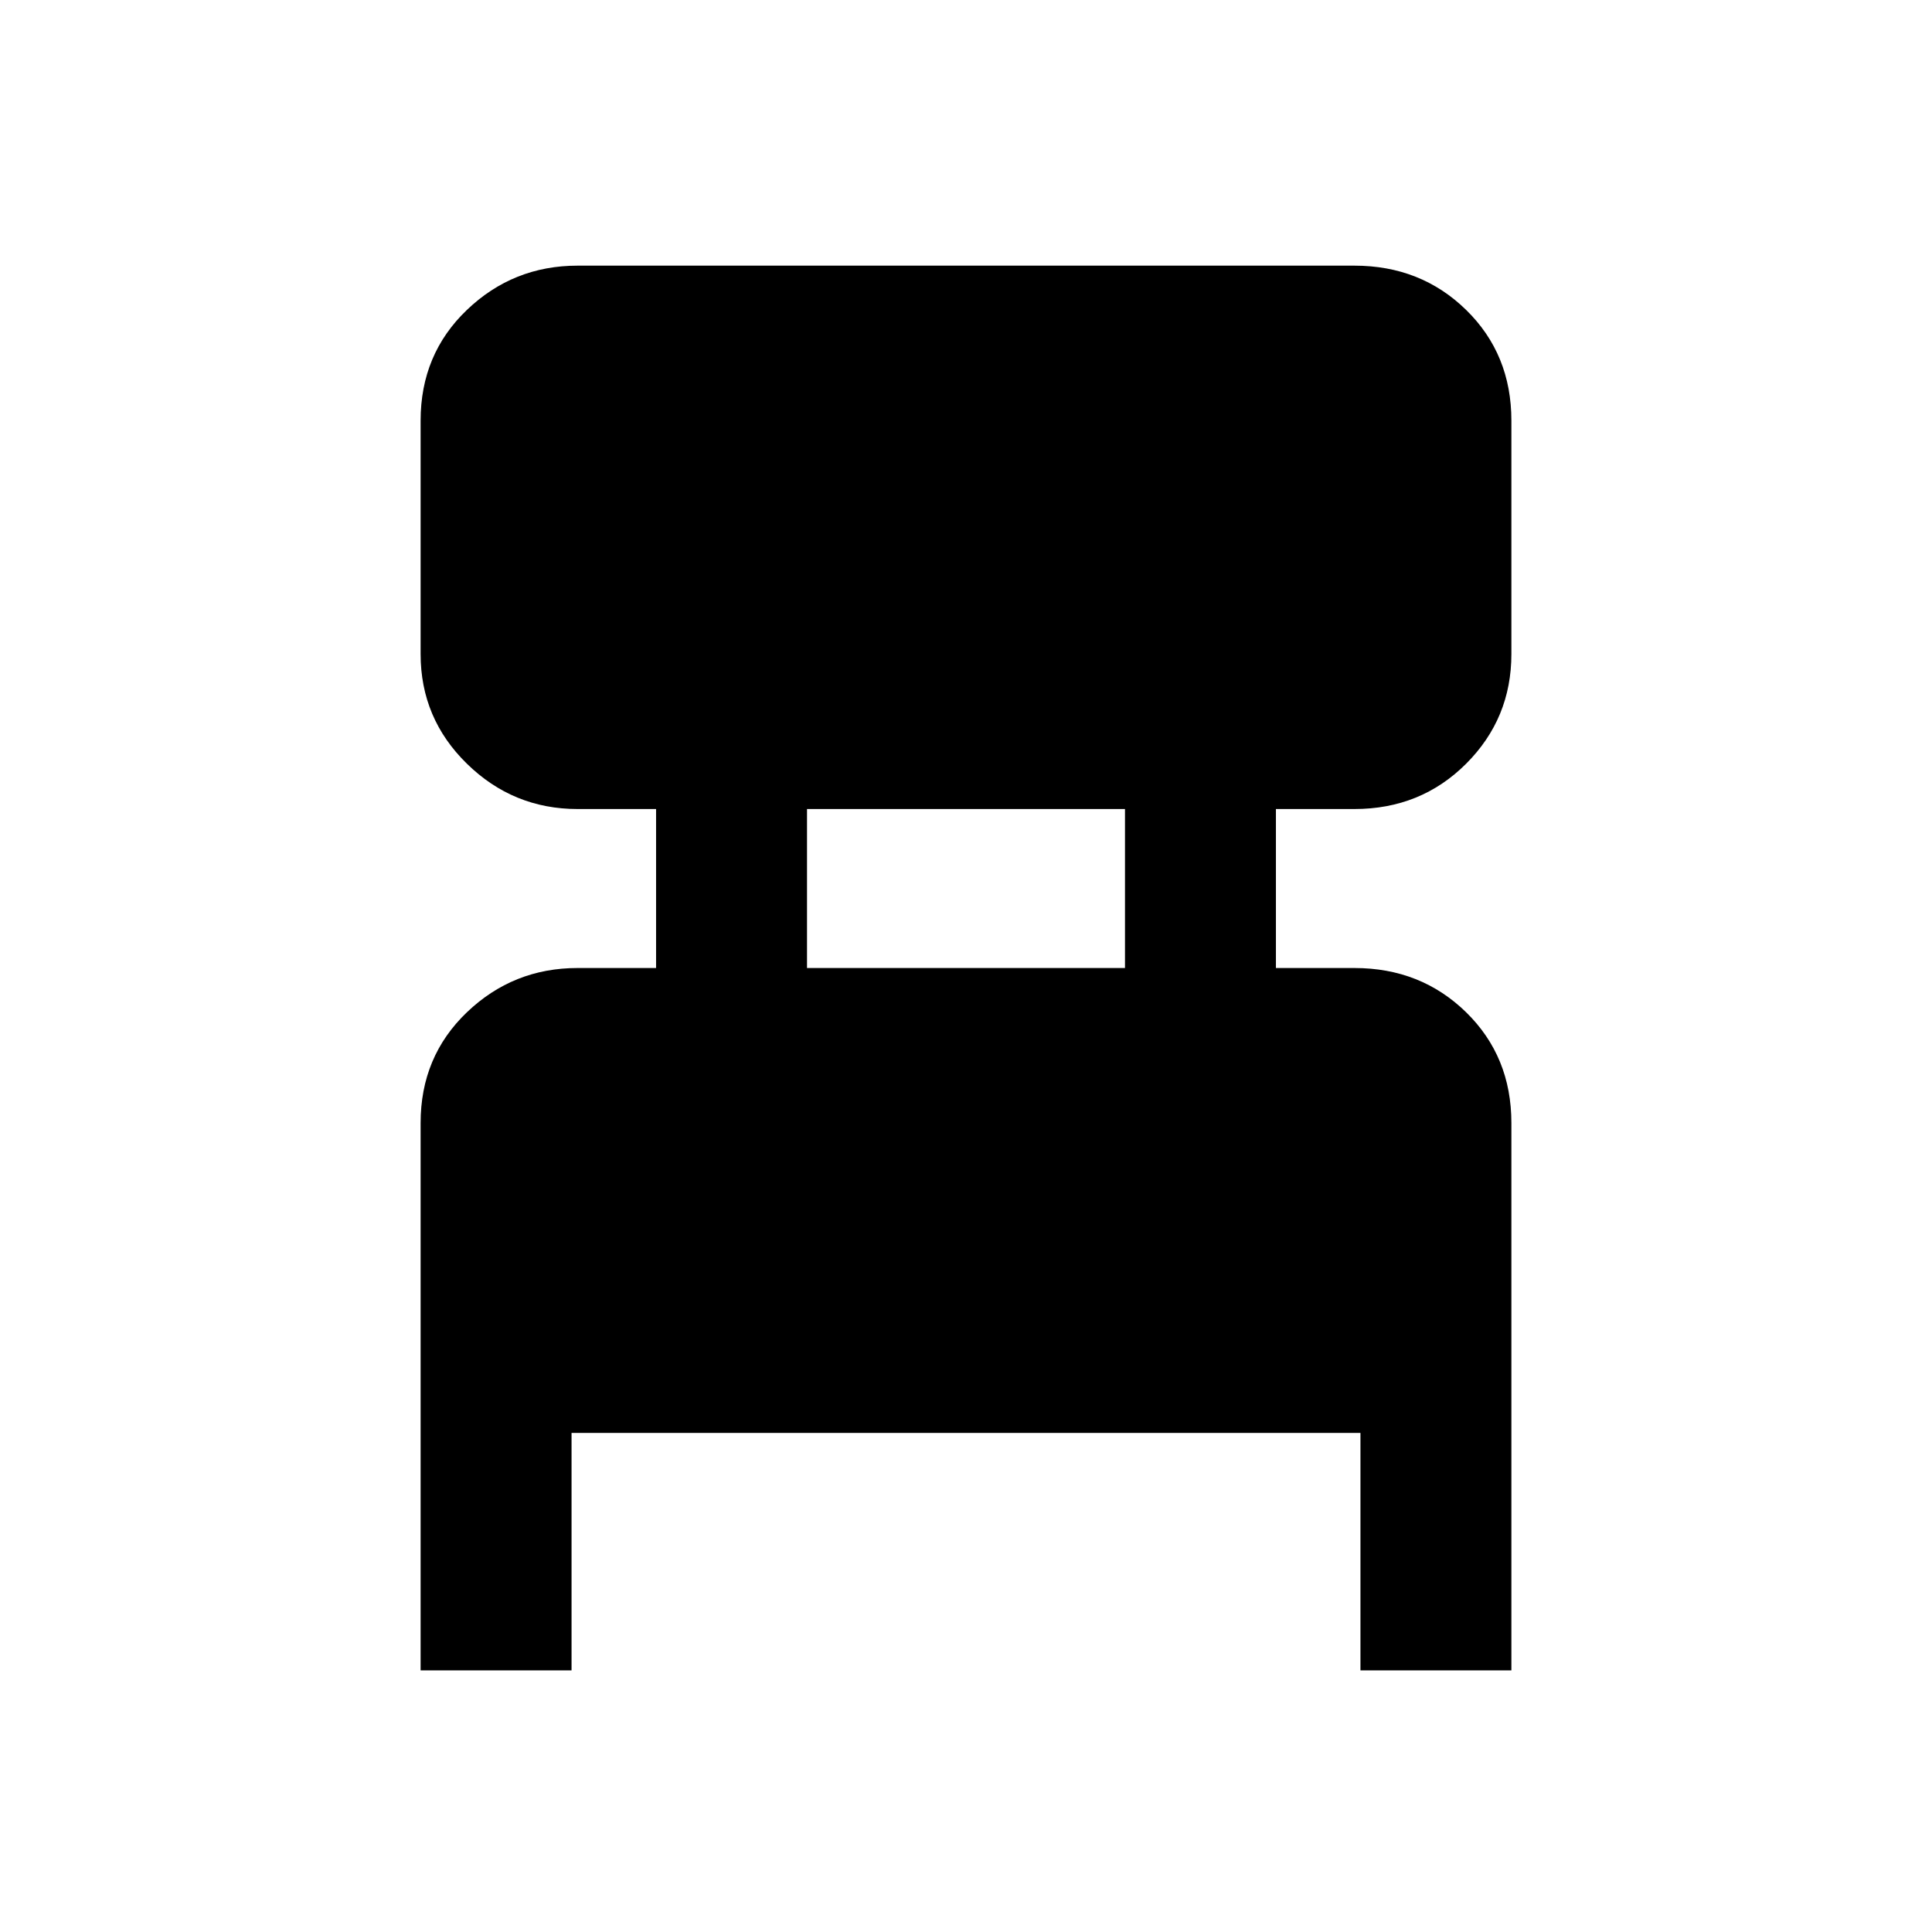 <svg xmlns="http://www.w3.org/2000/svg" height="24" width="24"><path d="M5.225 20.75v-6.8q0-.825.575-1.375t1.375-.55h.975V10.05h-.975q-.8 0-1.375-.563-.575-.562-.575-1.362v-2.9q0-.825.575-1.375t1.375-.55h9.65q.825 0 1.388.55.562.55.562 1.375v2.9q0 .8-.562 1.362-.563.563-1.388.563h-.975v1.975h.975q.825 0 1.388.55.562.55.562 1.375v6.8H16.9V17.8H7.1v2.95Zm4.8-8.725h3.95V10.05h-3.95Z"/></svg>
